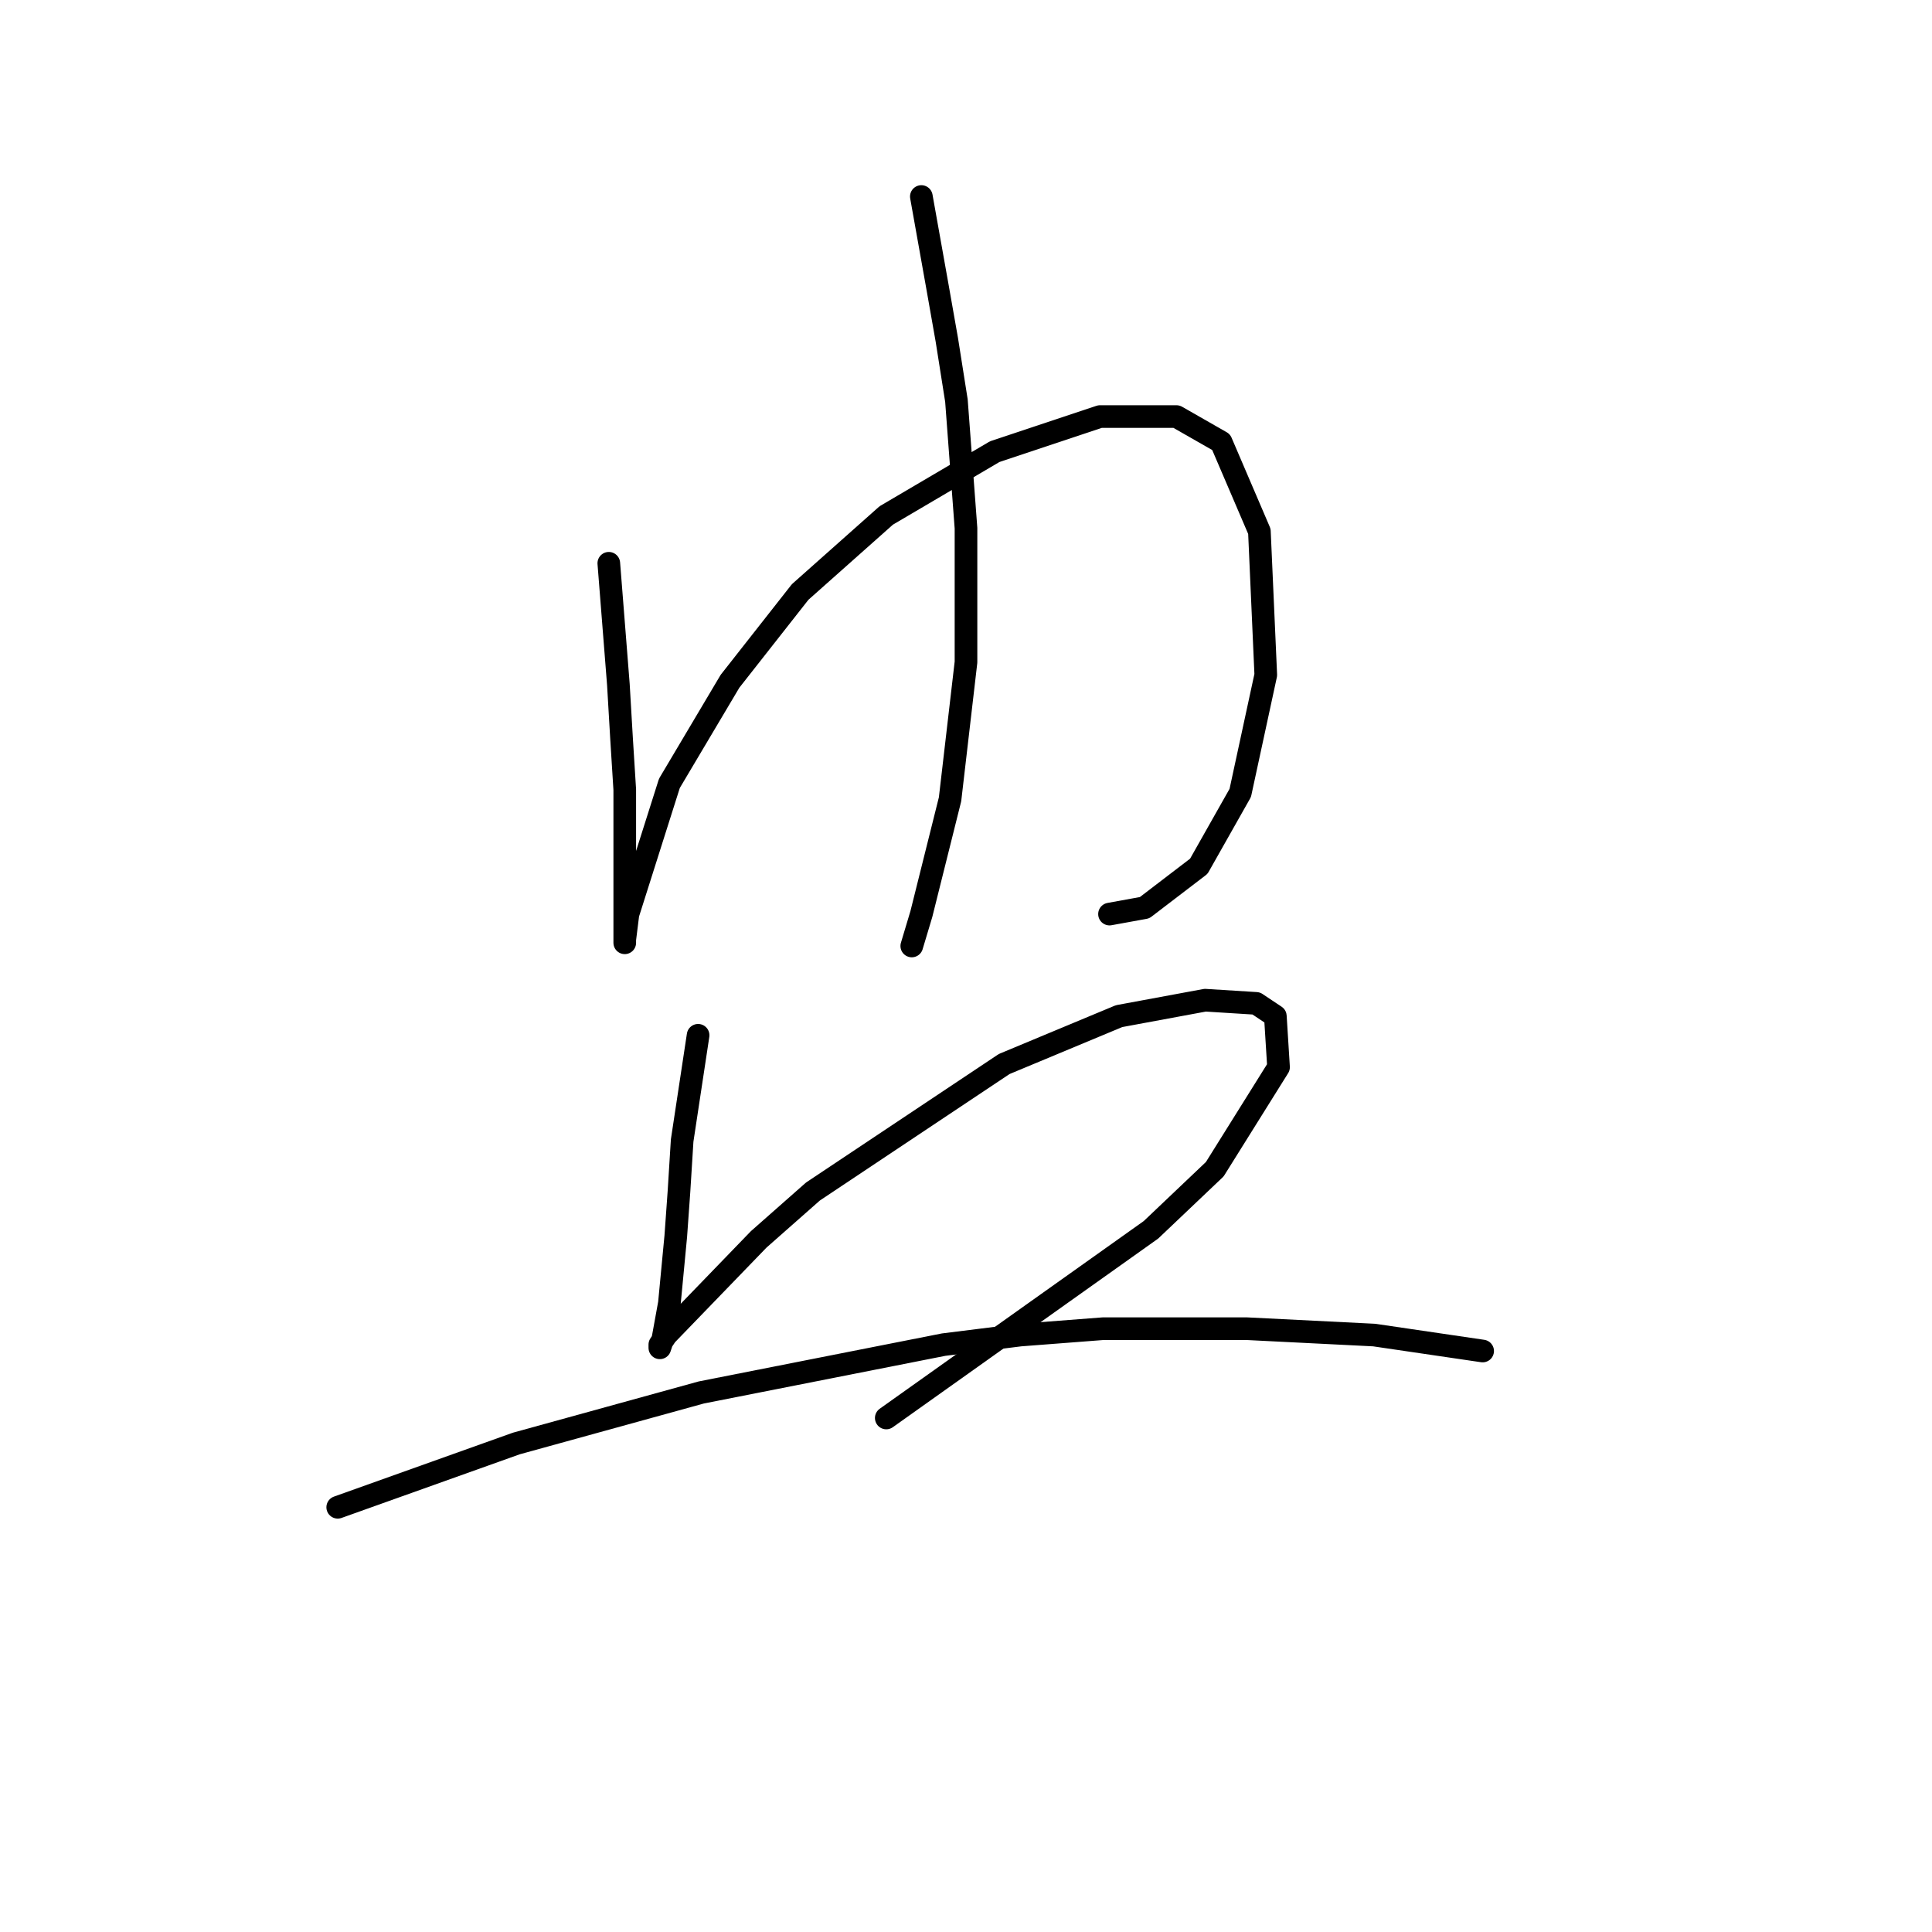 <?xml version="1.0" standalone="no"?>
    <svg width="256" height="256" xmlns="http://www.w3.org/2000/svg" version="1.1">
    <polyline stroke="black" stroke-width="3" stroke-linecap="round" fill="transparent" stroke-linejoin="round" points="80.67 74.637 81.938 90.695 82.36 97.879 82.783 104.641 82.783 110.134 82.783 118.163 82.783 123.234 82.783 124.925 82.783 124.502 83.205 121.121 88.699 103.795 96.728 90.273 106.025 78.44 117.435 68.298 131.803 59.847 145.748 55.198 155.89 55.198 161.806 58.579 166.877 70.411 167.722 89.428 164.342 105.063 158.848 114.783 151.664 120.276 147.016 121.121 147.016 121.121 " />
        <polyline stroke="black" stroke-width="3" stroke-linecap="round" fill="transparent" stroke-linejoin="round" points="122.083 26.04 124.196 37.872 125.464 45.056 126.732 53.085 127.999 69.989 127.999 87.737 125.886 105.908 122.083 121.121 120.815 125.347 120.815 125.347 " />
        <polyline stroke="black" stroke-width="3" stroke-linecap="round" fill="transparent" stroke-linejoin="round" points="92.502 137.18 90.389 151.125 89.967 157.886 89.544 163.803 88.699 172.677 87.854 177.325 87.431 178.593 87.431 178.17 88.276 176.903 100.531 164.225 107.715 157.886 133.07 140.983 148.283 134.644 159.693 132.531 166.455 132.954 168.99 134.644 169.413 141.406 160.961 154.928 152.509 162.957 117.435 187.89 117.435 187.89 " />
        <polyline stroke="black" stroke-width="3" stroke-linecap="round" fill="transparent" stroke-linejoin="round" points="44.75 199.722 68.415 191.271 80.67 187.89 92.925 184.509 125.041 178.17 135.183 176.903 146.171 176.058 165.187 176.058 182.09 176.903 196.458 179.016 196.458 179.016 " />
        </svg>